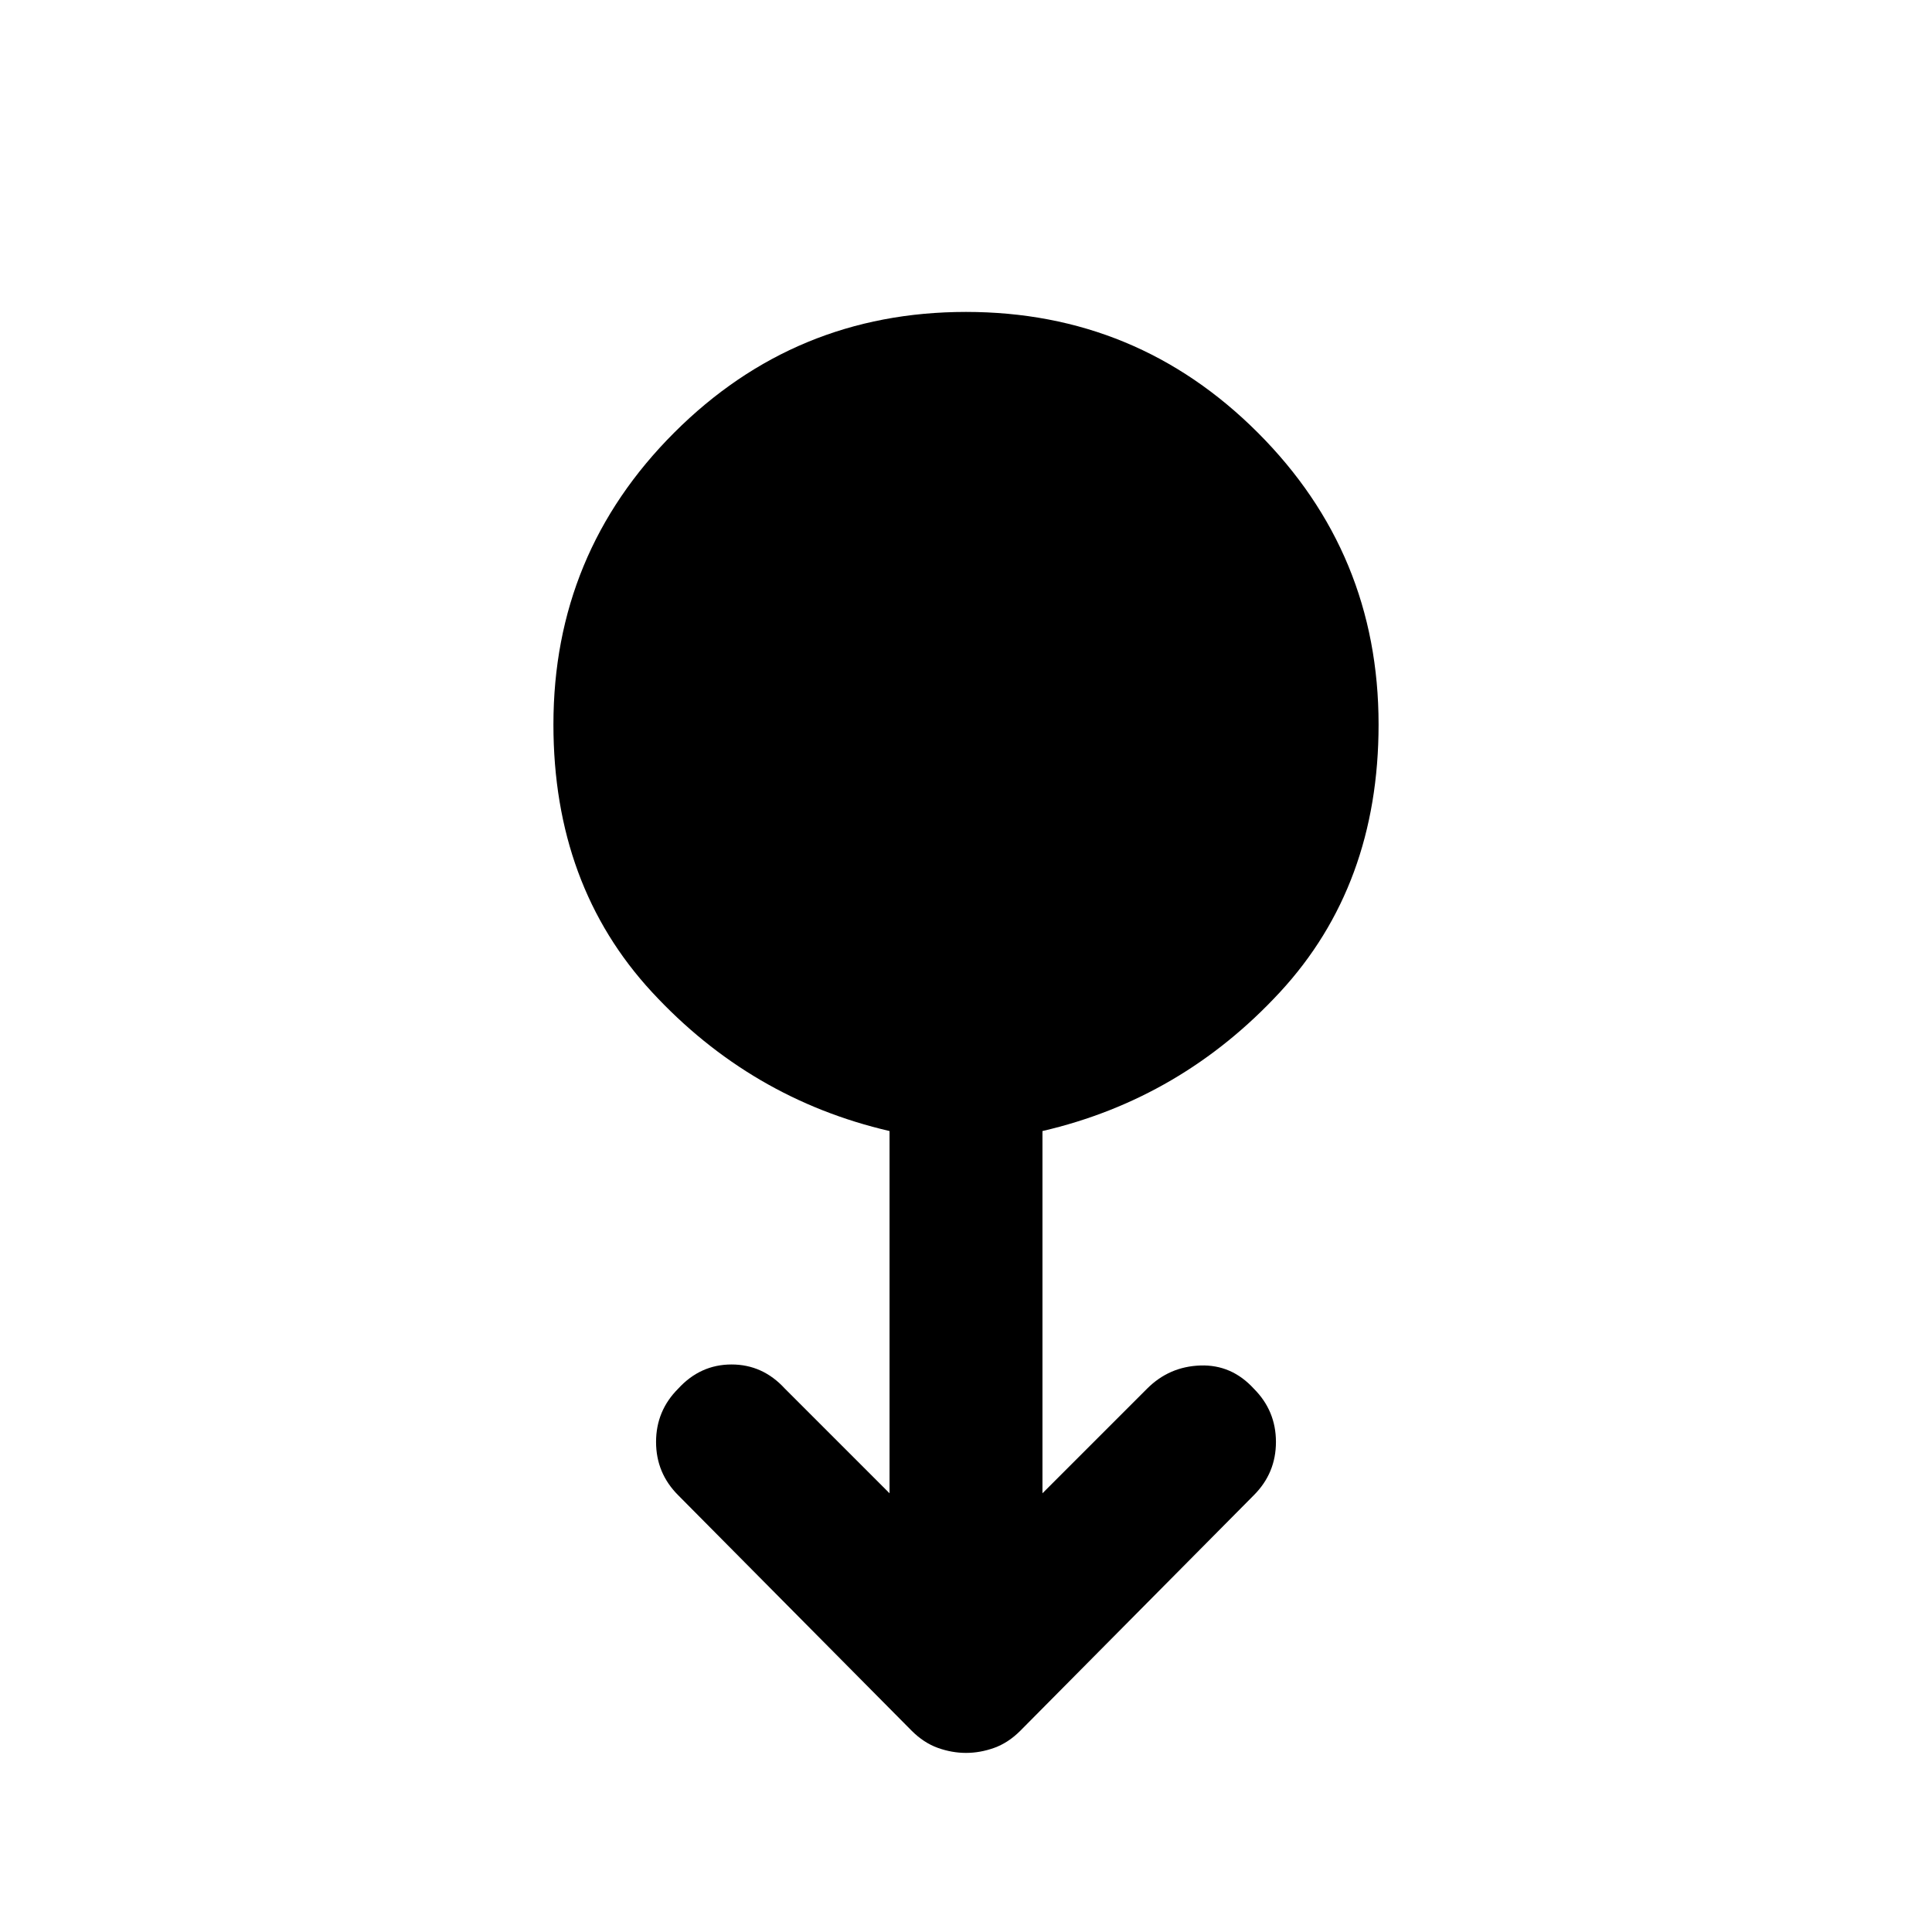 <svg xmlns="http://www.w3.org/2000/svg" height="40" width="40"><path d="M20 36.292q-.292 0-.583-.104-.292-.105-.542-.355l-4.833-4.875q-.459-.458-.459-1.104 0-.646.459-1.104.458-.5 1.104-.5.646 0 1.104.5l2.167 2.167v-7.5q-2.875-.667-4.917-2.875-2.042-2.209-2.042-5.542 0-3.542 2.5-6.042T20 6.458q3.542 0 6.042 2.5t2.5 6.042q0 3.333-2.042 5.542-2.042 2.208-4.917 2.875v7.5l2.167-2.167q.458-.458 1.104-.479.646-.021 1.104.479.459.458.459 1.104 0 .646-.459 1.104l-4.833 4.875q-.25.25-.542.355-.291.104-.583.104Z"/></svg>